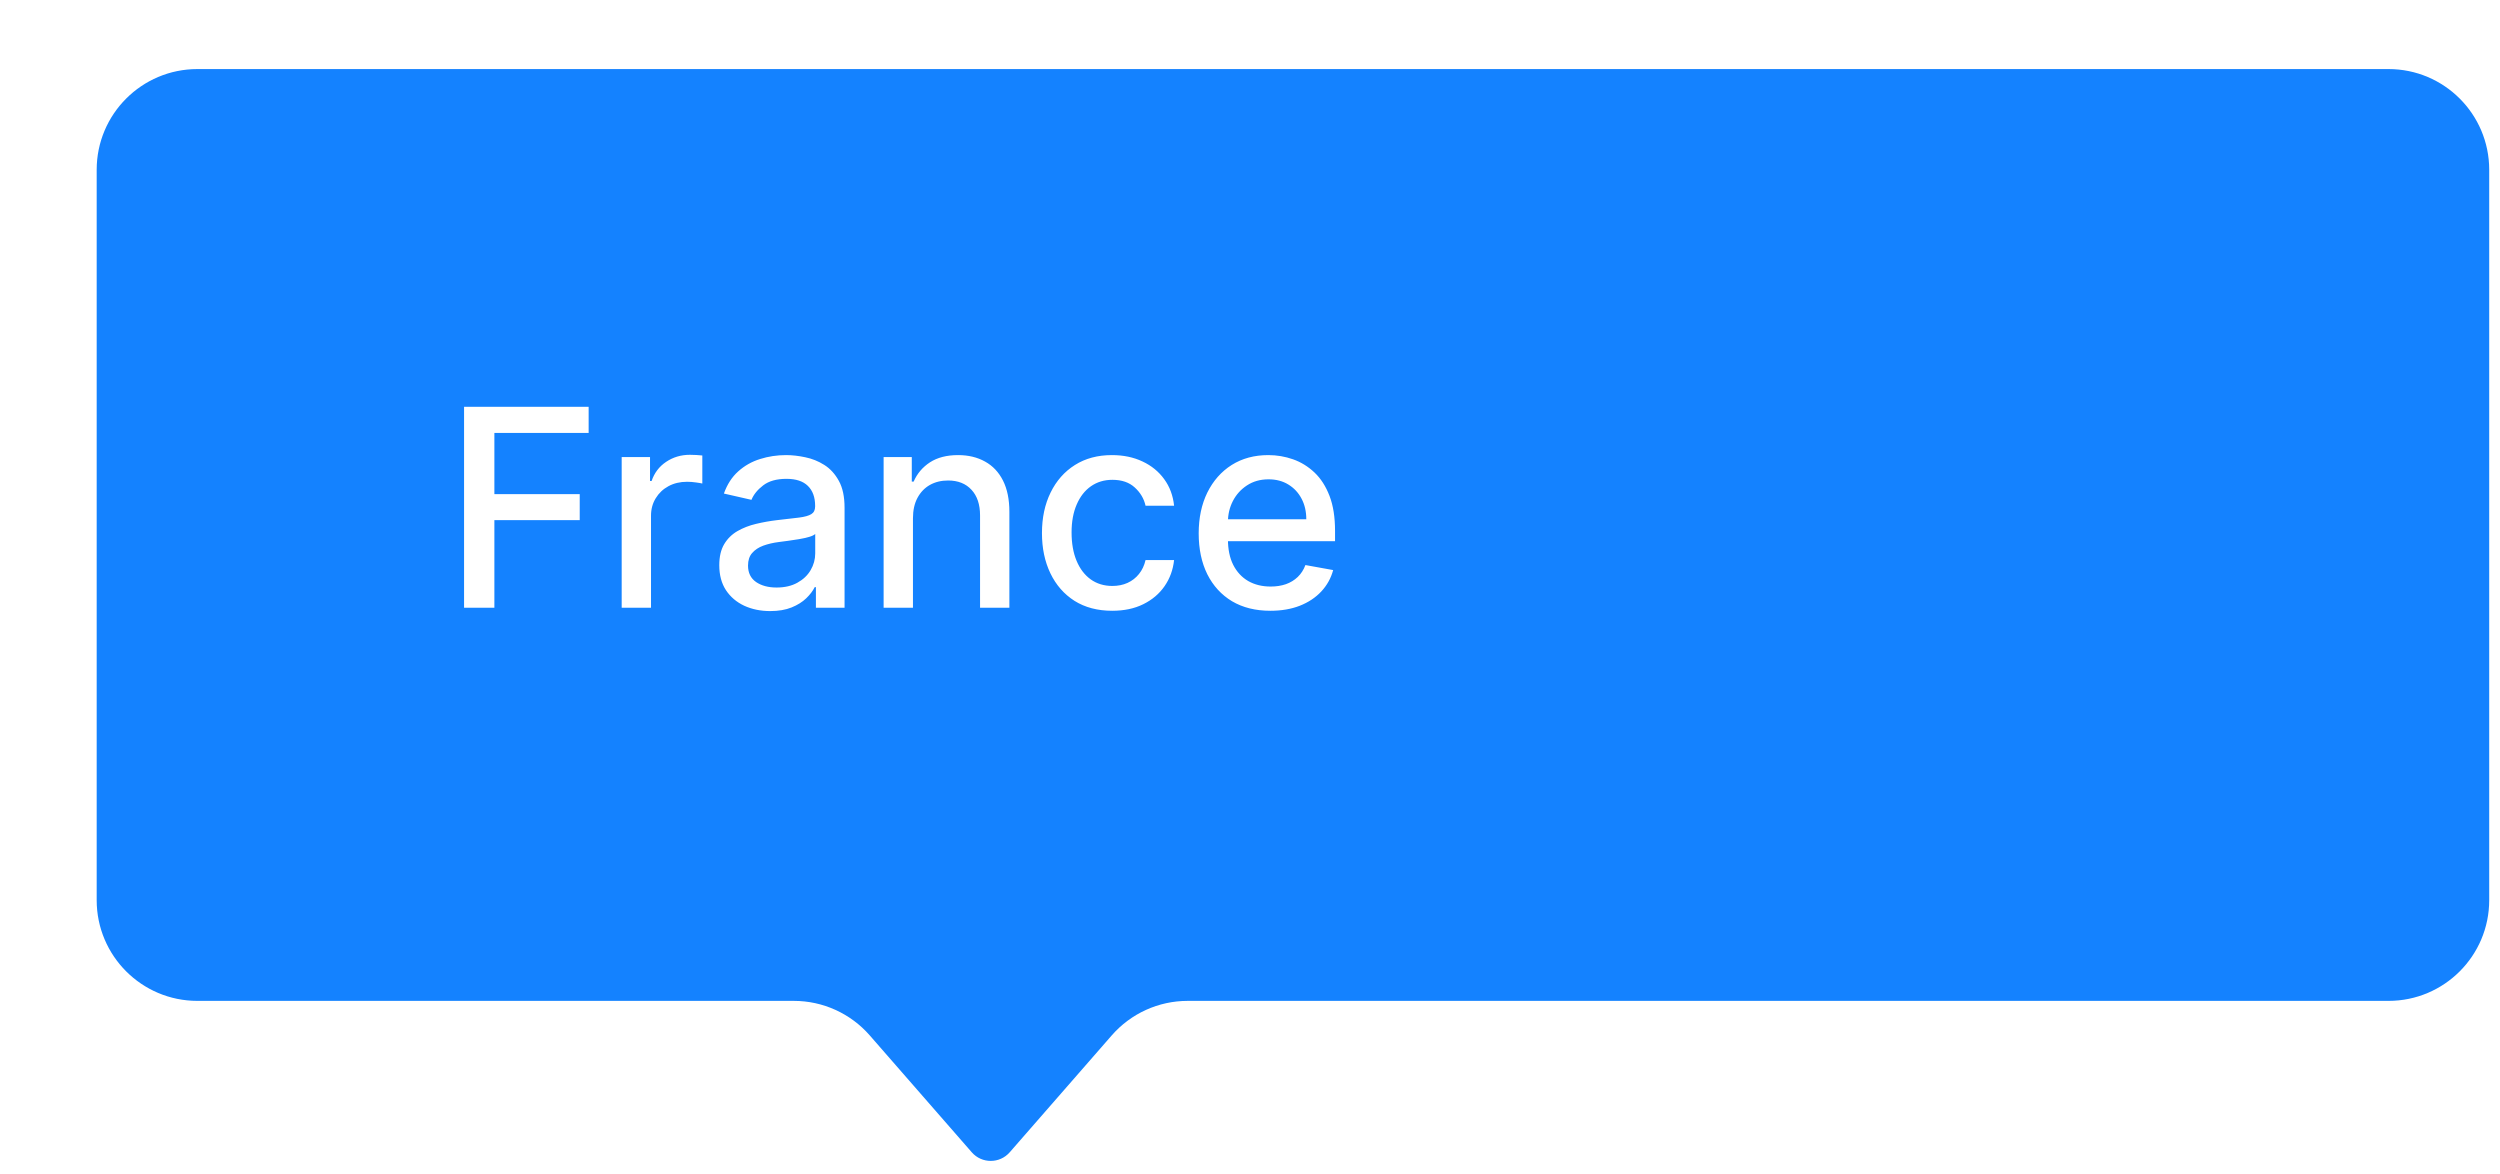<svg width="181" height="85" viewBox="0 0 181 85" fill="none" xmlns="http://www.w3.org/2000/svg">
<g filter="url(#filter0_d_1_7787)">
<path d="M0 7.293C0 3.265 3.265 0 7.293 0H165.926C169.954 0 173.219 3.265 173.219 7.293V60.171C173.219 64.199 169.954 67.464 165.926 67.464H78.985C76.878 67.464 74.875 68.375 73.49 69.962L66.103 78.426C65.376 79.258 64.082 79.258 63.356 78.426L55.969 69.962C54.584 68.375 52.58 67.464 50.474 67.464H7.293C3.265 67.464 0 64.199 0 60.171V7.293Z" fill="#1482FF"/>
</g>
<path d="M33.598 44V29.454H42.618V31.344H35.793V35.776H41.972V37.658H35.793V44H33.598ZM45.01 44V33.091H47.062V34.824H47.176C47.375 34.237 47.725 33.775 48.227 33.439C48.733 33.098 49.306 32.928 49.946 32.928C50.078 32.928 50.234 32.932 50.414 32.942C50.599 32.951 50.743 32.963 50.848 32.977V35.008C50.762 34.985 50.611 34.959 50.393 34.93C50.175 34.897 49.958 34.881 49.74 34.881C49.238 34.881 48.79 34.987 48.397 35.2C48.009 35.409 47.701 35.7 47.474 36.074C47.247 36.443 47.133 36.865 47.133 37.338V44H45.01ZM55.762 44.242C55.071 44.242 54.446 44.114 53.887 43.858C53.329 43.597 52.886 43.221 52.559 42.729C52.237 42.236 52.076 41.633 52.076 40.918C52.076 40.302 52.195 39.795 52.431 39.398C52.668 39 52.988 38.685 53.39 38.453C53.793 38.221 54.242 38.046 54.74 37.928C55.237 37.809 55.743 37.719 56.26 37.658C56.913 37.582 57.443 37.52 57.85 37.473C58.258 37.421 58.554 37.338 58.738 37.224C58.923 37.111 59.015 36.926 59.015 36.67V36.621C59.015 36.001 58.84 35.52 58.49 35.179C58.144 34.838 57.628 34.668 56.941 34.668C56.226 34.668 55.663 34.826 55.251 35.144C54.844 35.456 54.562 35.804 54.406 36.188L52.41 35.733C52.647 35.07 52.992 34.535 53.447 34.128C53.906 33.716 54.434 33.418 55.031 33.233C55.627 33.044 56.255 32.949 56.913 32.949C57.349 32.949 57.81 33.001 58.298 33.105C58.79 33.205 59.25 33.389 59.676 33.659C60.107 33.929 60.459 34.315 60.734 34.817C61.009 35.314 61.146 35.96 61.146 36.756V44H59.072V42.508H58.987C58.85 42.783 58.644 43.053 58.369 43.318C58.094 43.583 57.742 43.803 57.311 43.979C56.88 44.154 56.364 44.242 55.762 44.242ZM56.224 42.537C56.811 42.537 57.313 42.421 57.73 42.189C58.151 41.957 58.471 41.654 58.689 41.28C58.911 40.901 59.022 40.496 59.022 40.065V38.659C58.947 38.735 58.8 38.806 58.582 38.872C58.369 38.934 58.125 38.988 57.85 39.035C57.576 39.078 57.308 39.118 57.048 39.156C56.788 39.189 56.57 39.218 56.395 39.242C55.983 39.294 55.606 39.381 55.265 39.504C54.929 39.627 54.659 39.805 54.456 40.037C54.257 40.264 54.157 40.567 54.157 40.946C54.157 41.472 54.351 41.869 54.74 42.139C55.128 42.404 55.623 42.537 56.224 42.537ZM66.098 37.523V44H63.974V33.091H66.013V34.867H66.148C66.399 34.289 66.792 33.825 67.327 33.474C67.867 33.124 68.546 32.949 69.365 32.949C70.108 32.949 70.76 33.105 71.318 33.418C71.877 33.725 72.31 34.185 72.618 34.795C72.926 35.406 73.079 36.161 73.079 37.061V44H70.956V37.317C70.956 36.526 70.75 35.908 70.338 35.463C69.926 35.013 69.36 34.788 68.641 34.788C68.148 34.788 67.71 34.895 67.327 35.108C66.948 35.321 66.647 35.633 66.425 36.045C66.207 36.453 66.098 36.945 66.098 37.523ZM80.523 44.22C79.467 44.22 78.558 43.981 77.796 43.503C77.038 43.02 76.456 42.355 76.048 41.507C75.641 40.66 75.438 39.689 75.438 38.595C75.438 37.487 75.646 36.51 76.062 35.662C76.479 34.81 77.066 34.144 77.824 33.666C78.581 33.188 79.474 32.949 80.501 32.949C81.33 32.949 82.069 33.103 82.717 33.41C83.366 33.714 83.889 34.14 84.287 34.689C84.689 35.238 84.928 35.88 85.004 36.614H82.938C82.824 36.102 82.563 35.662 82.156 35.293C81.754 34.923 81.214 34.739 80.537 34.739C79.945 34.739 79.427 34.895 78.981 35.207C78.541 35.515 78.198 35.956 77.952 36.528C77.706 37.097 77.582 37.769 77.582 38.545C77.582 39.341 77.703 40.028 77.945 40.605C78.186 41.183 78.527 41.63 78.967 41.947C79.412 42.265 79.936 42.423 80.537 42.423C80.939 42.423 81.304 42.35 81.631 42.203C81.962 42.052 82.239 41.836 82.462 41.557C82.689 41.278 82.847 40.941 82.938 40.548H85.004C84.928 41.254 84.699 41.883 84.315 42.438C83.932 42.992 83.418 43.427 82.774 43.744C82.135 44.062 81.385 44.22 80.523 44.22ZM91.977 44.22C90.902 44.22 89.976 43.99 89.2 43.531C88.428 43.067 87.832 42.416 87.41 41.578C86.993 40.735 86.785 39.748 86.785 38.617C86.785 37.499 86.993 36.514 87.41 35.662C87.832 34.81 88.419 34.144 89.171 33.666C89.929 33.188 90.814 32.949 91.828 32.949C92.443 32.949 93.04 33.051 93.618 33.254C94.195 33.458 94.714 33.778 95.173 34.213C95.632 34.649 95.994 35.215 96.26 35.91C96.525 36.602 96.657 37.442 96.657 38.432V39.185H87.985V37.594H94.576C94.576 37.035 94.463 36.54 94.235 36.109C94.008 35.674 93.689 35.331 93.277 35.08C92.869 34.829 92.391 34.703 91.842 34.703C91.245 34.703 90.725 34.85 90.279 35.144C89.839 35.432 89.498 35.811 89.257 36.28C89.02 36.744 88.902 37.248 88.902 37.793V39.035C88.902 39.765 89.029 40.385 89.285 40.896C89.546 41.408 89.908 41.798 90.372 42.068C90.836 42.333 91.378 42.466 91.998 42.466C92.401 42.466 92.768 42.409 93.099 42.295C93.43 42.177 93.717 42.002 93.959 41.77C94.2 41.538 94.385 41.251 94.512 40.91L96.522 41.273C96.361 41.865 96.073 42.383 95.656 42.828C95.244 43.269 94.725 43.612 94.1 43.858C93.48 44.099 92.772 44.22 91.977 44.22Z" fill="white"/>
<defs>
<filter id="filter0_d_1_7787" x="0" y="0" width="180.219" height="84.05" filterUnits="userSpaceOnUse" color-interpolation-filters="sRGB">
<feFlood flood-opacity="0" result="BackgroundImageFix"/>
<feColorMatrix in="SourceAlpha" type="matrix" values="0 0 0 0 0 0 0 0 0 0 0 0 0 0 0 0 0 0 127 0" result="hardAlpha"/>
<feOffset dx="7" dy="5"/>
<feComposite in2="hardAlpha" operator="out"/>
<feColorMatrix type="matrix" values="0 0 0 0 0.295 0 0 0 0 0.303 0 0 0 0 0.492 0 0 0 0.7 0"/>
<feBlend mode="normal" in2="BackgroundImageFix" result="effect1_dropShadow_1_7787"/>
<feBlend mode="normal" in="SourceGraphic" in2="effect1_dropShadow_1_7787" result="shape"/>
</filter>
</defs>
</svg>
